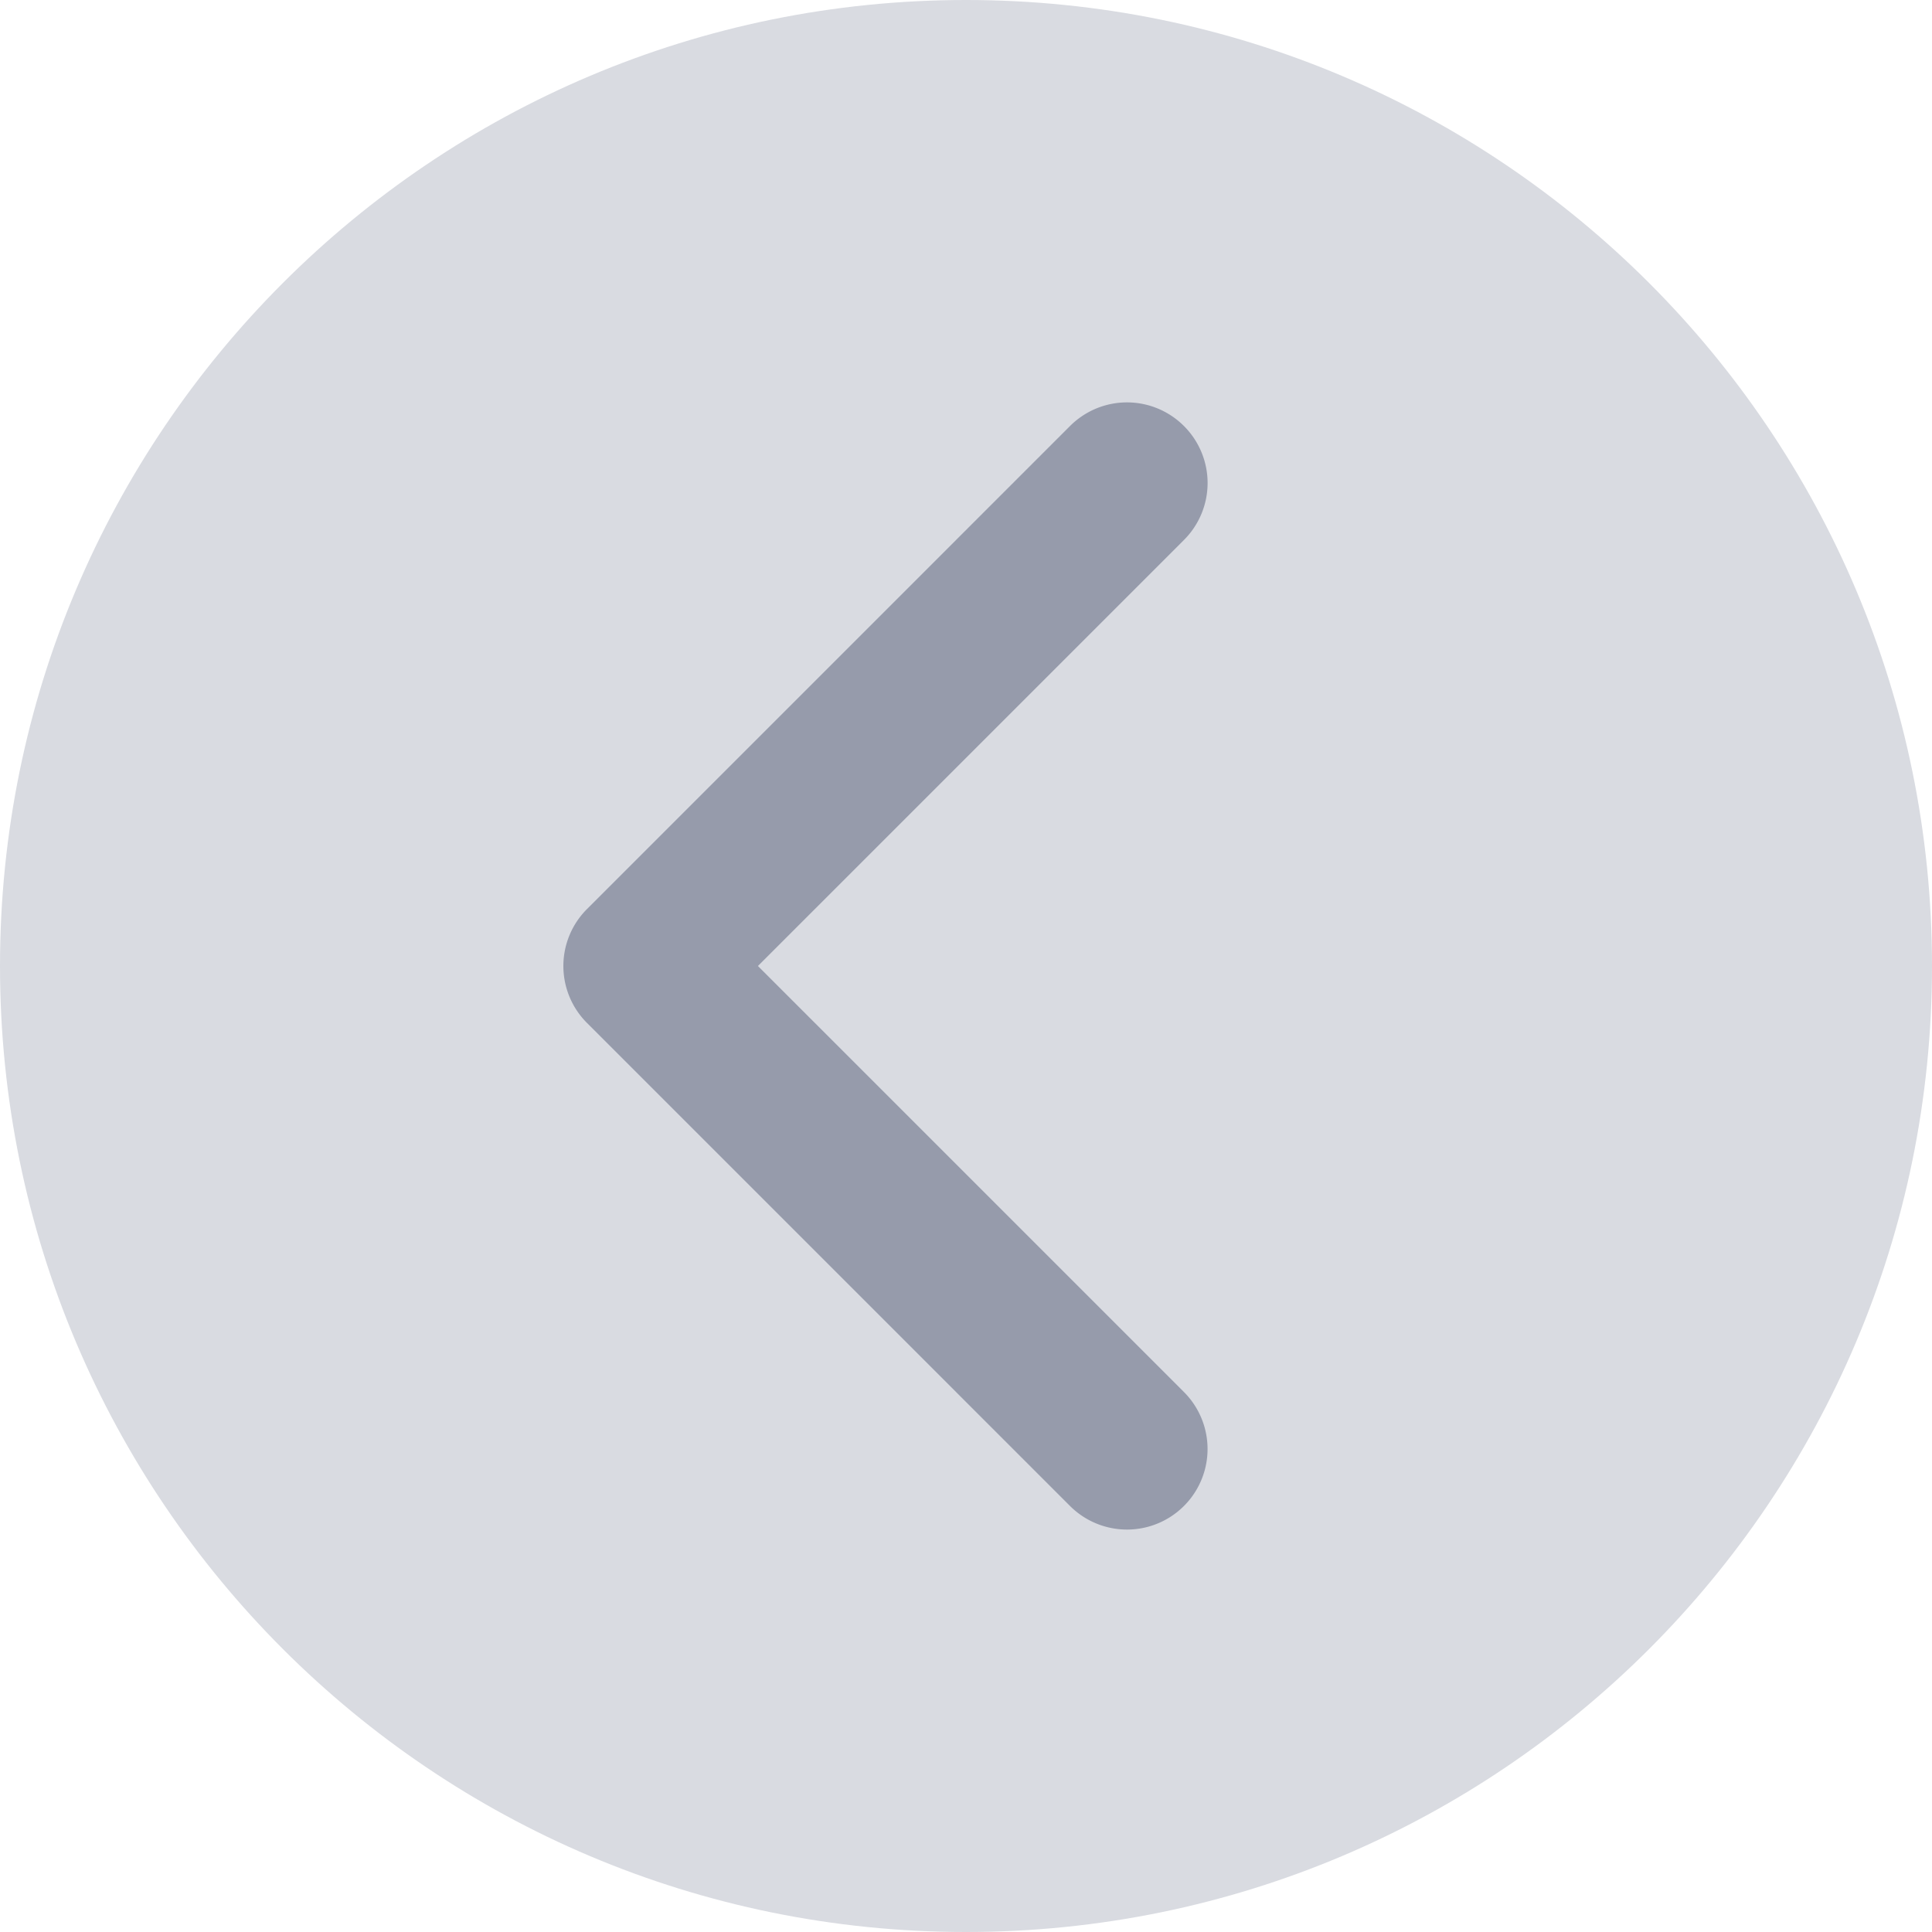 <svg xmlns="http://www.w3.org/2000/svg" width="20" height="20" fill="none" viewBox="0 0 20 20">
  <path fill="#D9DBE1" d="M0 10C0 4.477 4.477 0 10 0s10 4.477 10 10-4.477 10-10 10S0 15.523 0 10z"/>
  <path fill="#969BAB" fill-rule="evenodd" d="M12.256 4.41a.833.833 0 010 1.18L7.846 10l4.41 4.41a.834.834 0 01-1.179 1.18l-5-5a.833.833 0 010-1.18l5-5a.833.833 0 011.179 0z" clip-rule="evenodd"/>
</svg>

